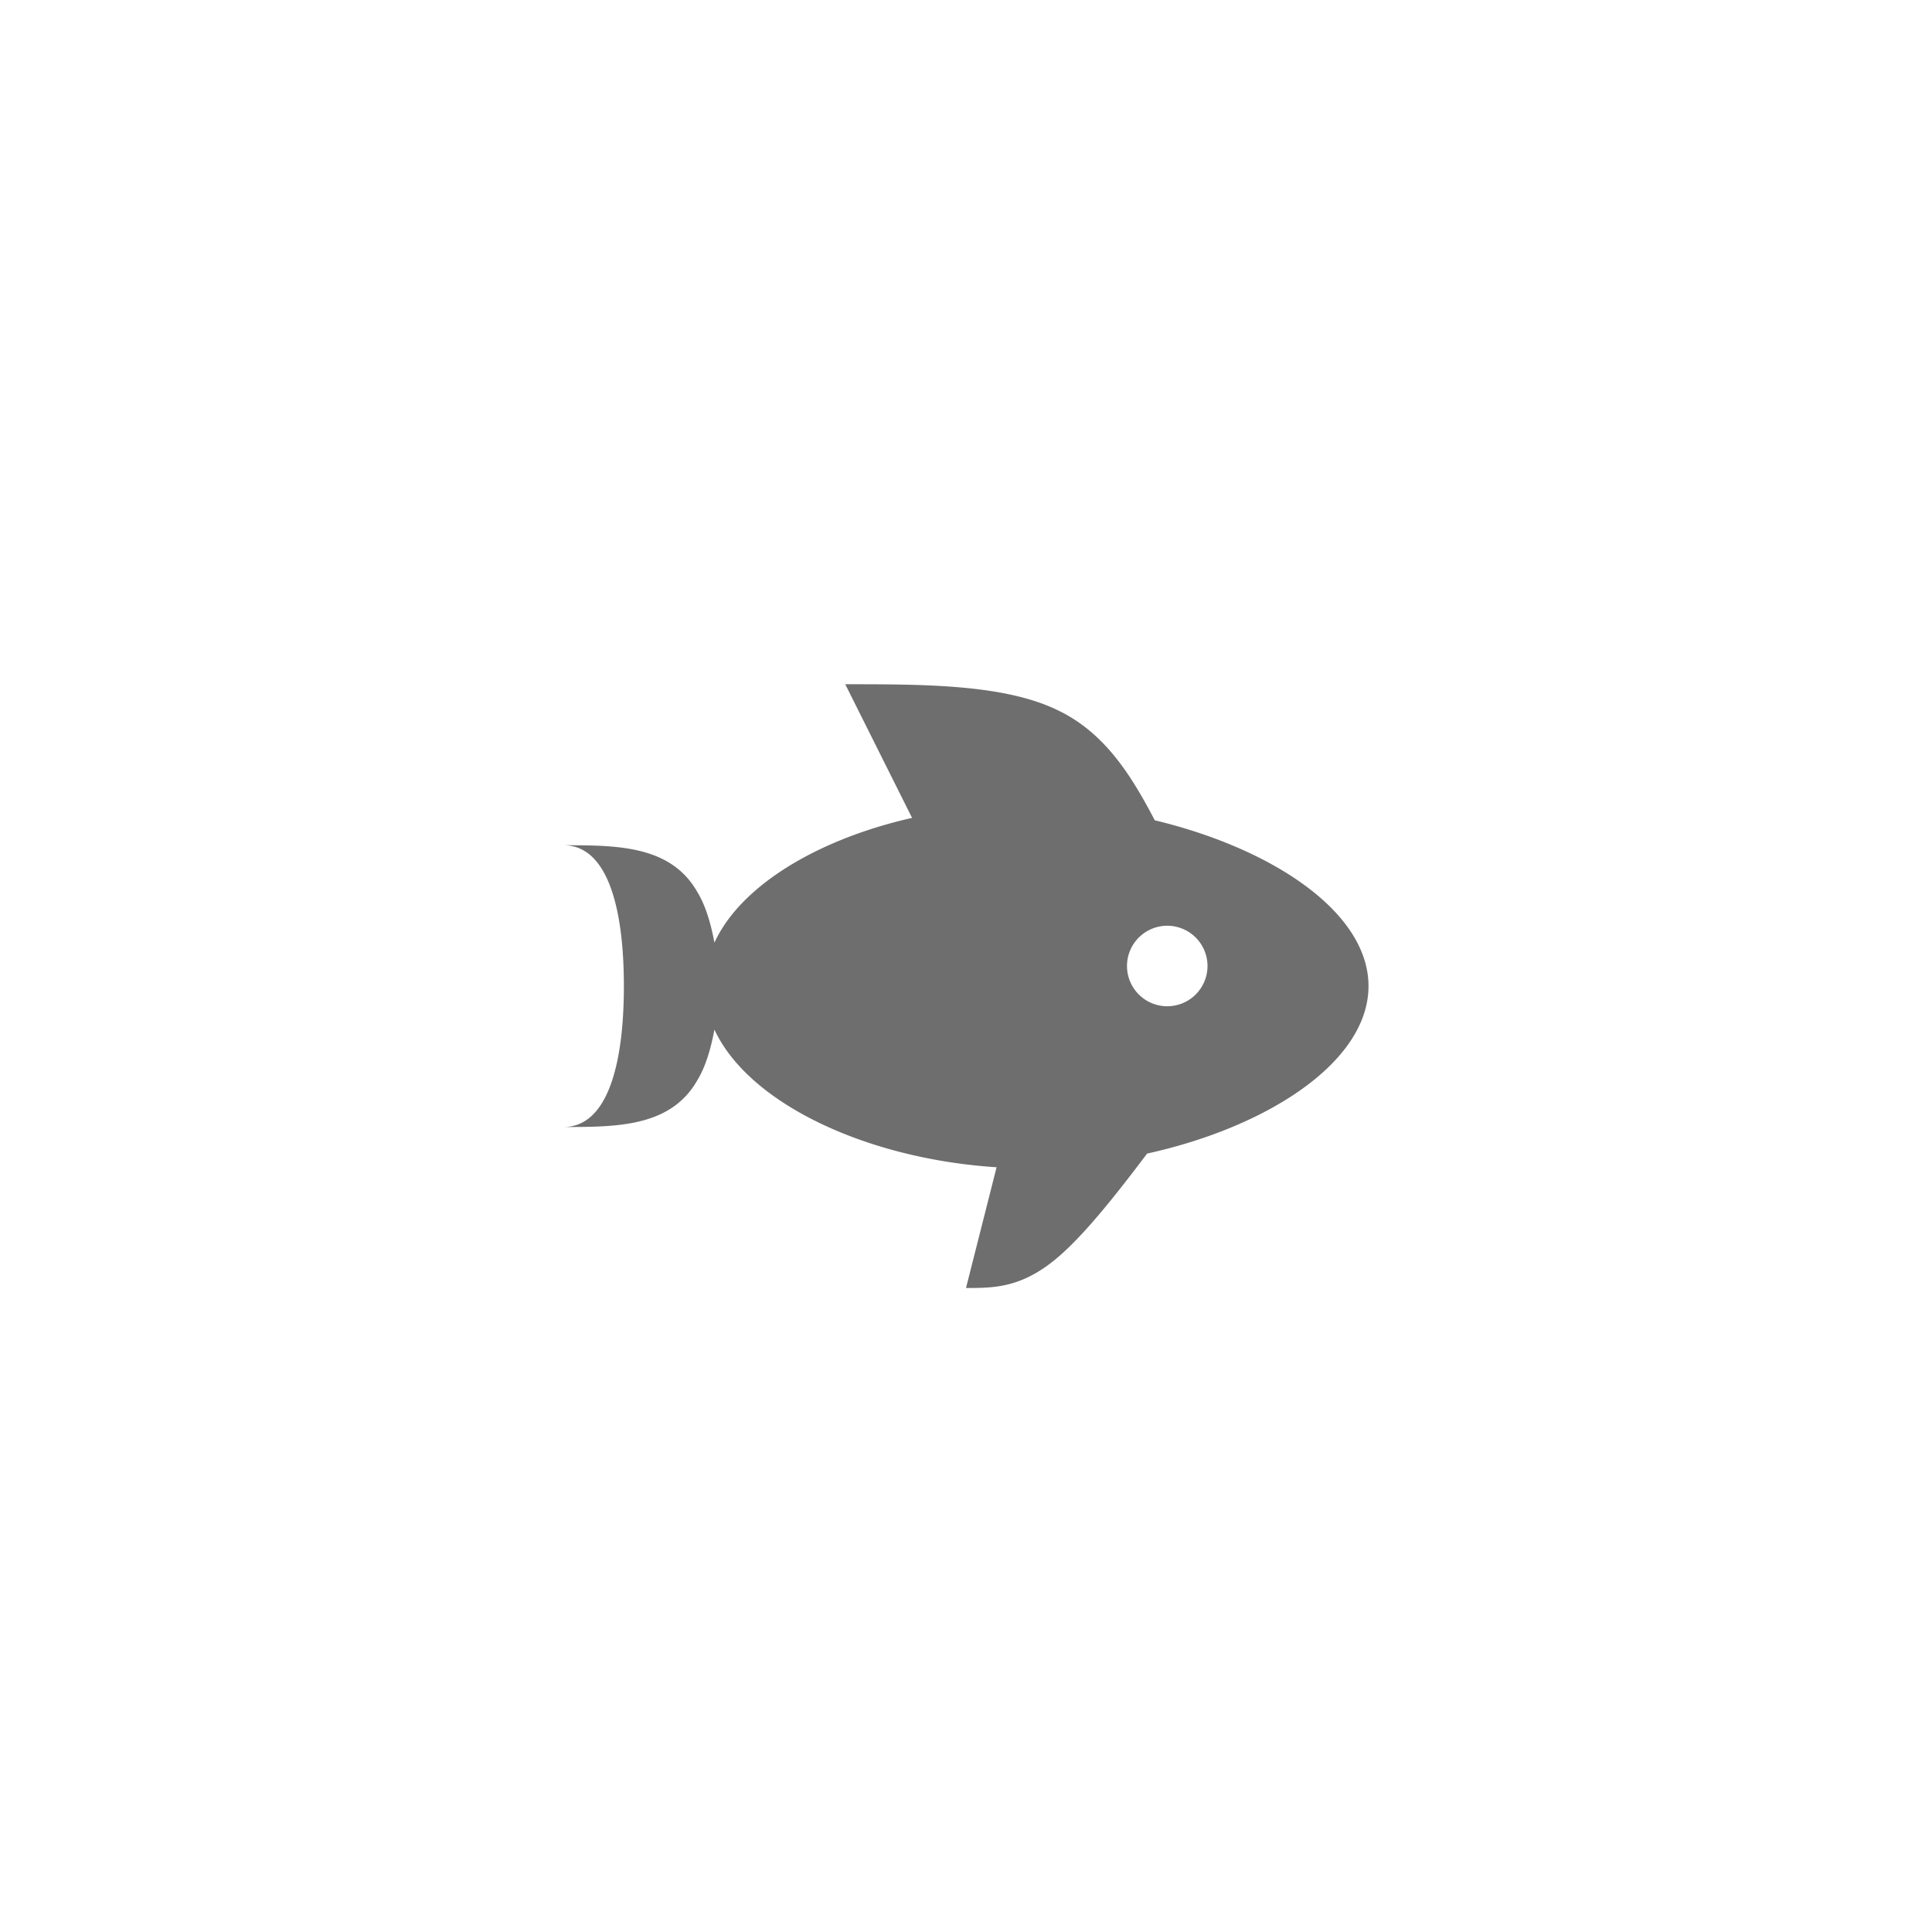 <svg xmlns="http://www.w3.org/2000/svg" viewBox="0 0 24 24" fill="#6e6e6e"><path transform="scale(0.5) translate(12 12)" d="M12,20L12.76,17C9.5,16.79 6.59,15.4 5.75,13.58C5.66,14.06 5.53,14.5 5.33,14.83C4.67,16 3.33,16 2,16C3.1,16 3.5,14.43 3.5,12.5C3.5,10.57 3.1,9 2,9C3.33,9 4.67,9 5.33,10.17C5.53,10.5 5.66,10.94 5.75,11.42C6.4,10 8.32,8.85 10.66,8.32L9,5C11,5 13,5 14.33,5.67C15.46,6.23 16.11,7.27 16.69,8.38C19.61,9.08 22,10.66 22,12.5C22,14.38 19.5,16 16.5,16.66C15.67,17.76 14.86,18.78 14.17,19.33C13.33,20 12.67,20 12,20M17,11A1,1 0 0,0 16,12A1,1 0 0,0 17,13A1,1 0 0,0 18,12A1,1 0 0,0 17,11Z"/></svg>